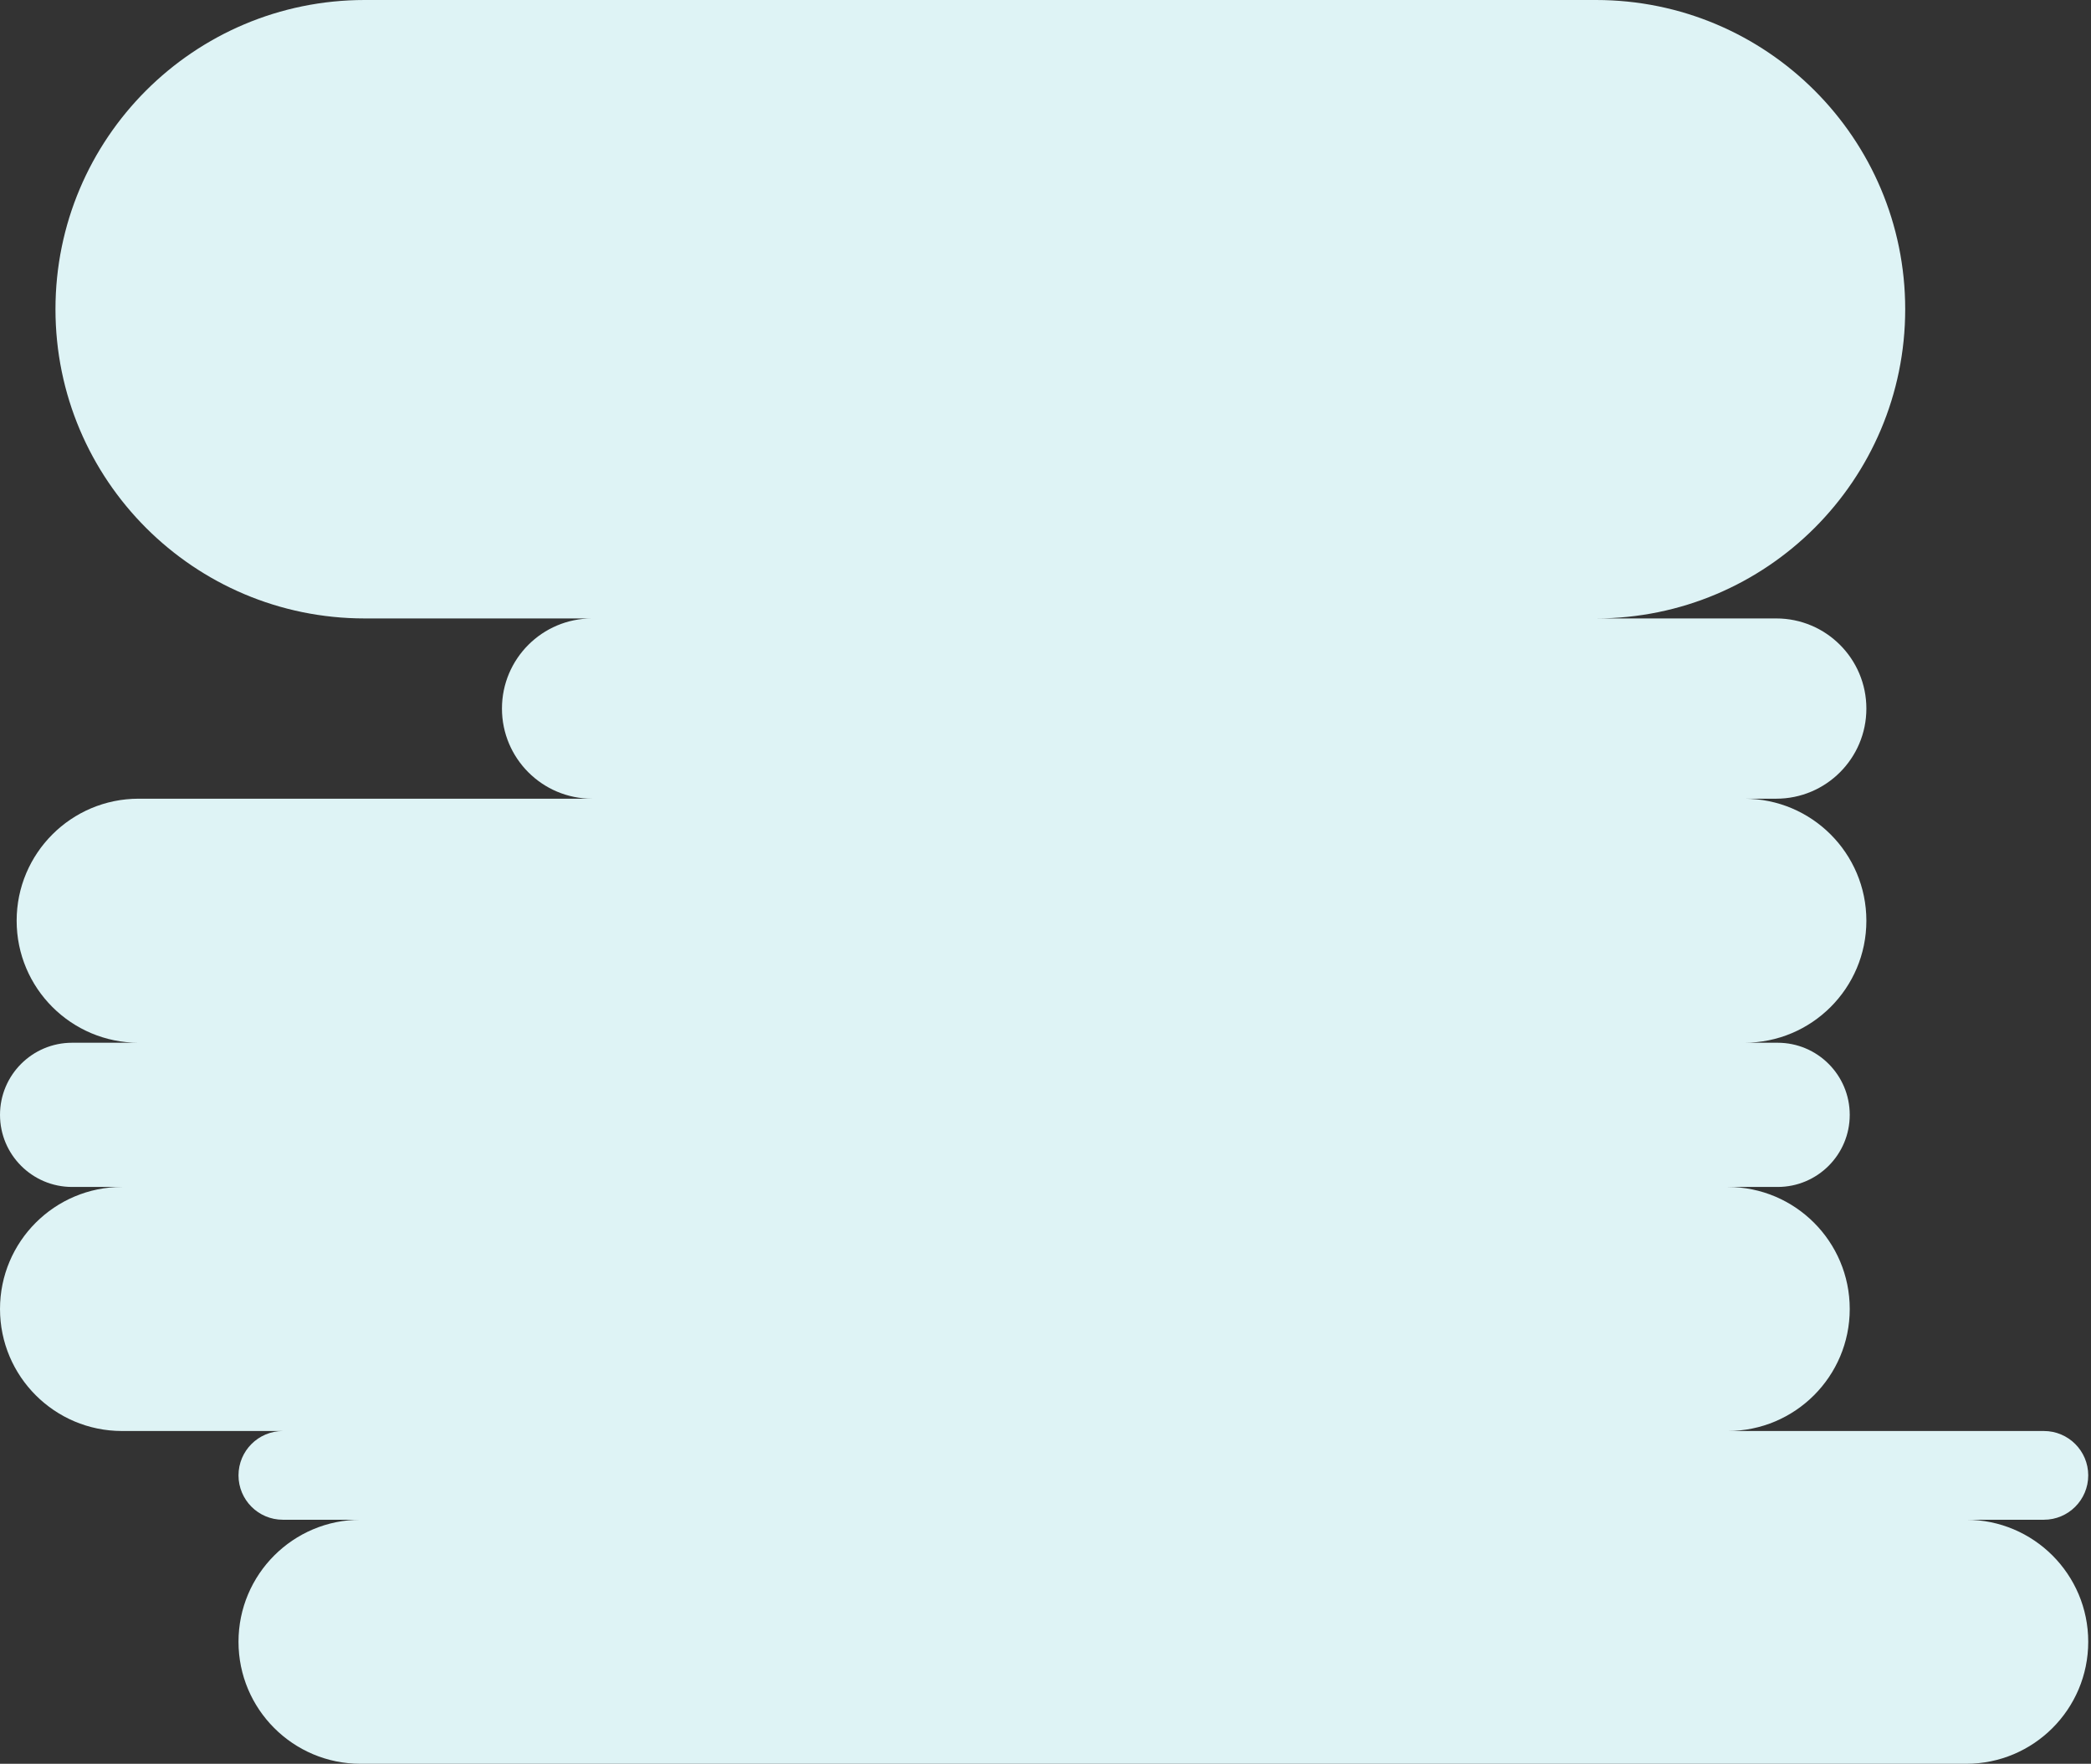 <svg width="754" height="636" viewBox="0 0 754 636" fill="none" xmlns="http://www.w3.org/2000/svg">
<rect x="0" y="0" width="754" height="636" fill="#333333" stroke="none"/>
<path fill-rule="evenodd" clip-rule="evenodd" d="M20.002 111.5C20.002 49.92 69.922 0 131.502 0H575.502C637.082 0 687.002 49.92 687.002 111.5C687.002 173.08 637.082 223 575.502 223H640.502C658.451 223 673.002 237.551 673.002 255.5C673.002 273.449 658.451 288 640.502 288H629.002C653.302 288 673.002 307.699 673.002 332C673.002 356.301 653.302 376 629.002 376H641.002C655.361 376 667.002 387.641 667.002 402C667.002 416.359 655.361 428 641.002 428H623.002C647.302 428 667.002 447.699 667.002 472C667.002 496.301 647.302 516 623.002 516H737.002C745.839 516 753.002 523.163 753.002 532C753.002 540.837 745.839 548 737.002 548H709.002C733.302 548 753.002 567.699 753.002 592C753.002 616.301 733.302 636 709.002 636H130.002C105.701 636 86.002 616.301 86.002 592C86.002 567.699 105.701 548 130.002 548H102.002C93.165 548 86.002 540.837 86.002 532C86.002 523.163 93.165 516 102.002 516H44.002C19.701 516 0.002 496.301 0.002 472C0.002 447.699 19.701 428 44.002 428H26.002C11.643 428 0.002 416.359 0.002 402C0.002 387.641 11.643 376 26.002 376H50.002C25.701 376 6.002 356.301 6.002 332C6.002 307.699 25.701 288 50.002 288H213.502C195.553 288 181.002 273.449 181.002 255.5C181.002 237.551 195.553 223 213.502 223H131.502C69.922 223 20.002 173.08 20.002 111.5Z" fill="#DEF3F5"/>
</svg>
